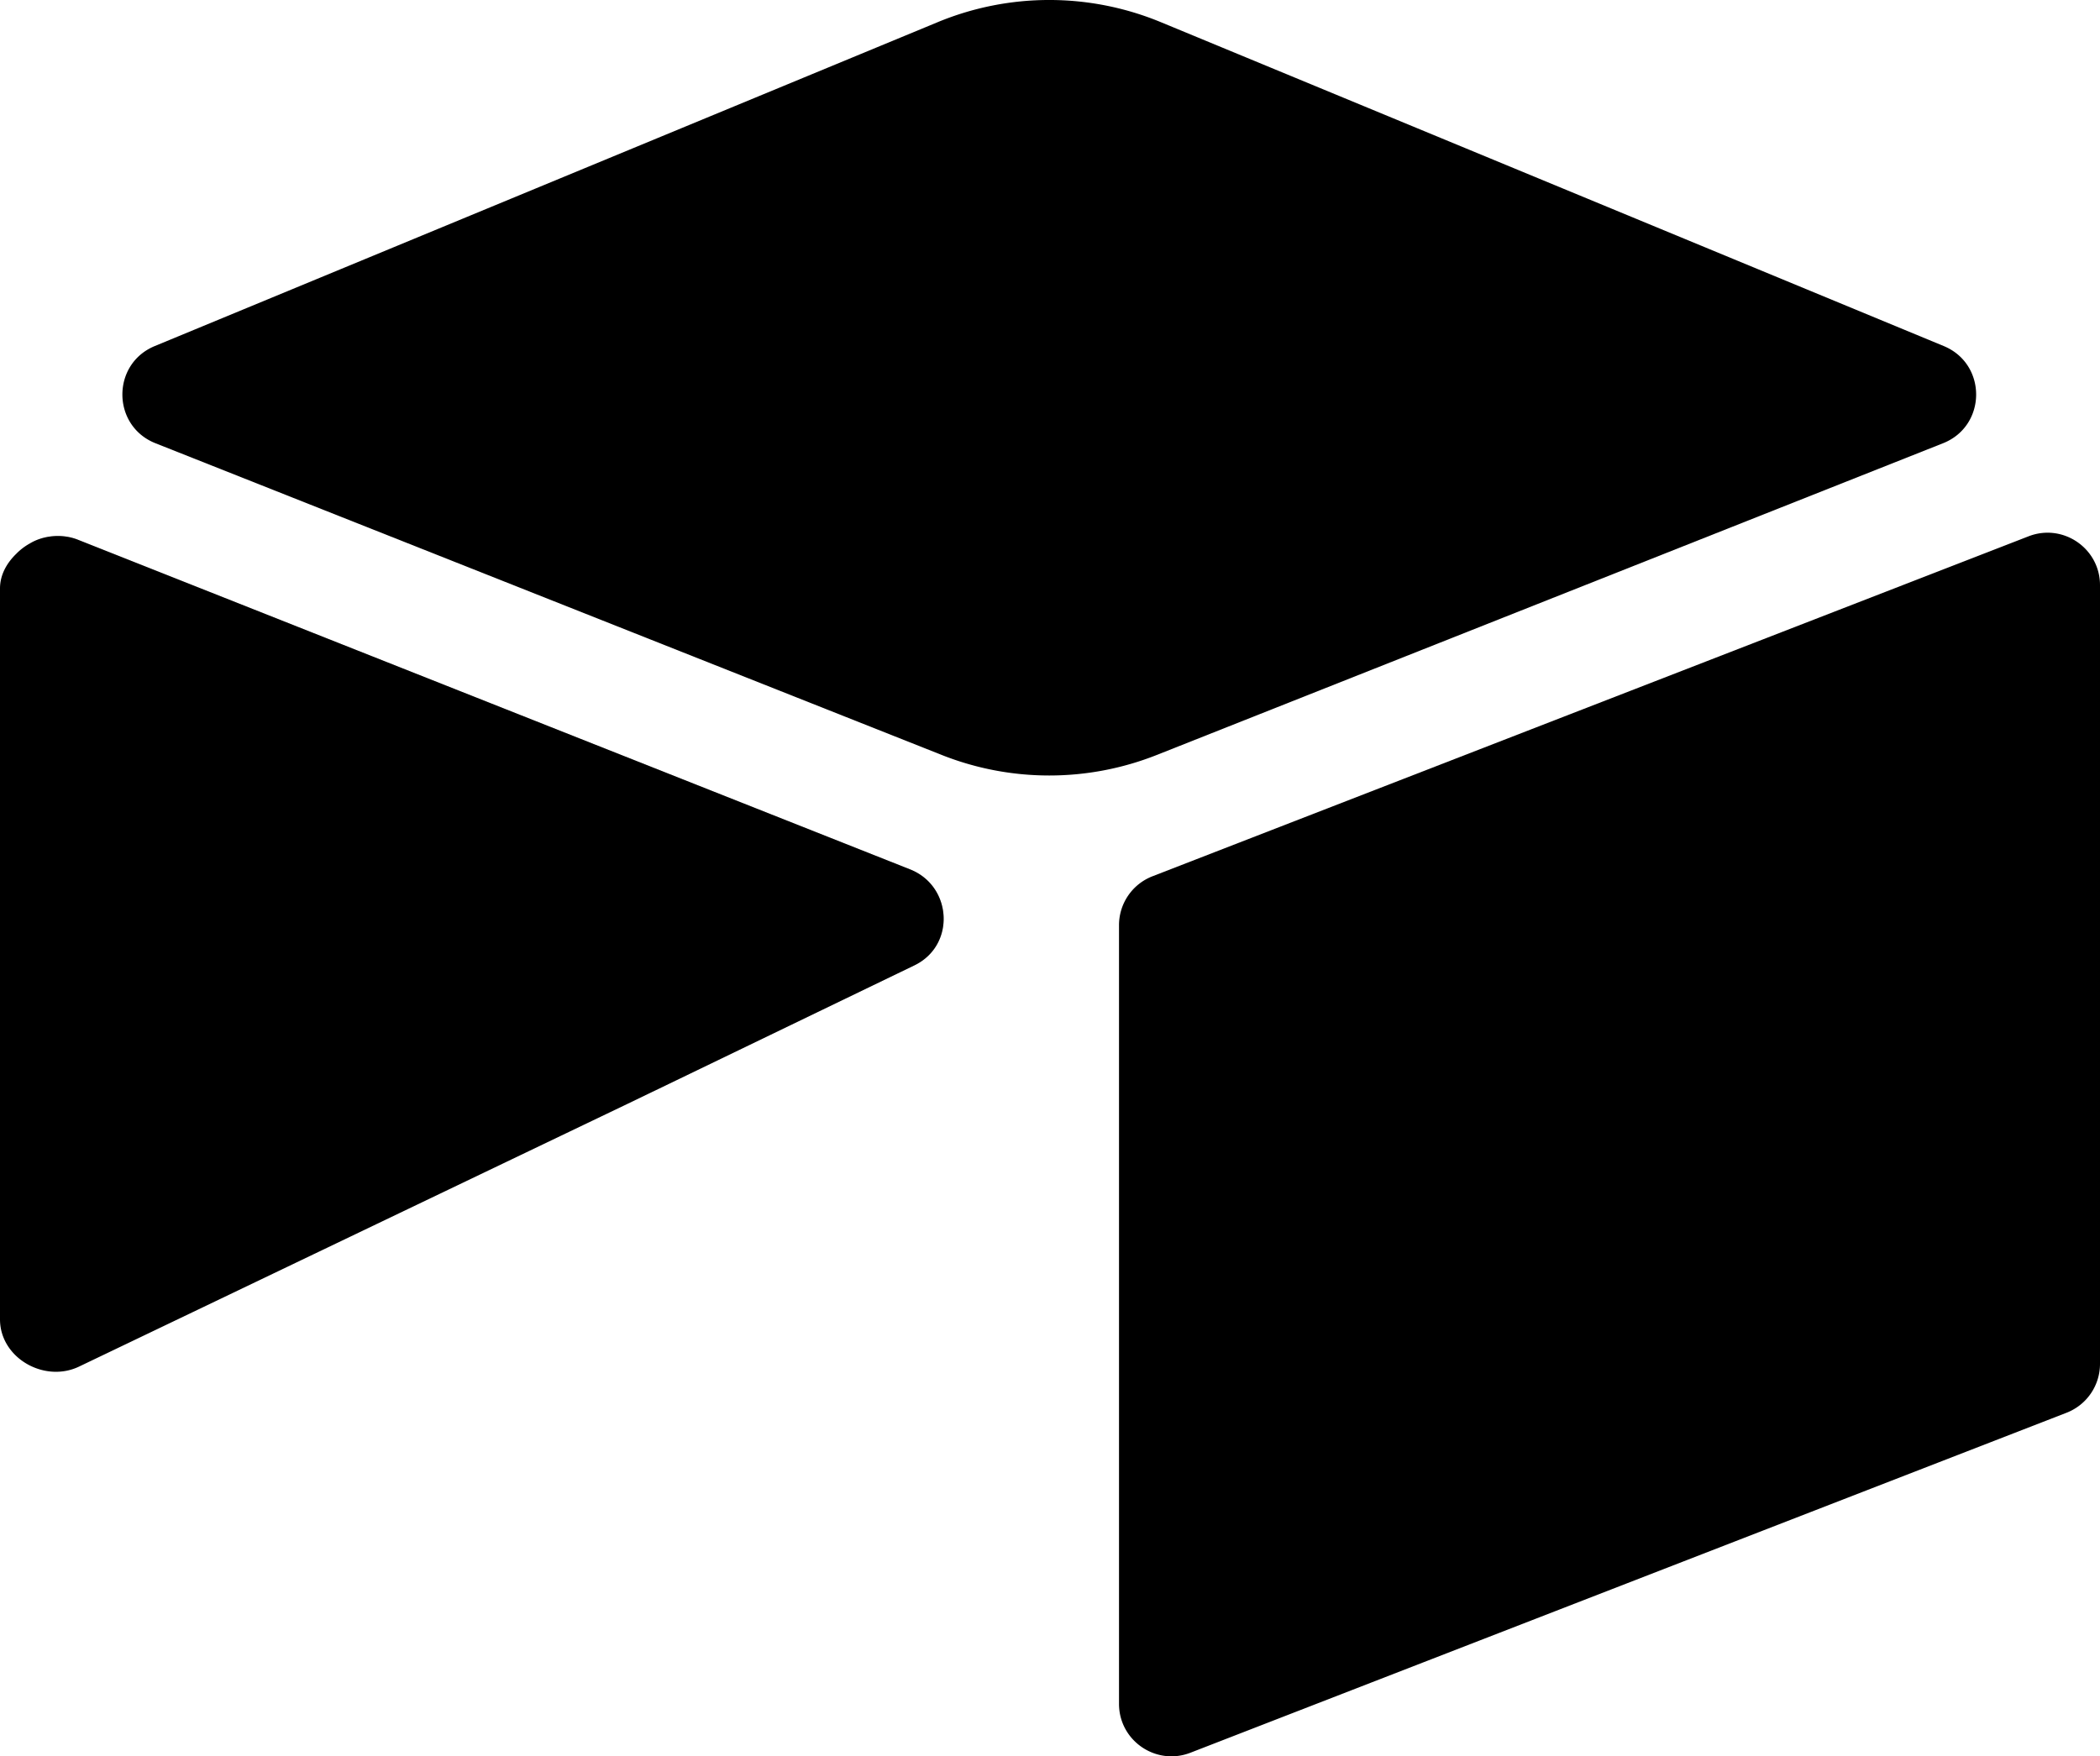 <svg xmlns="http://www.w3.org/2000/svg" viewBox="0 0 255.879 214.057">
  <path d="M114.258 2.701 18.86 42.176c-5.305 2.195-5.25 9.73.088 11.847l95.798 37.989a35.544 35.544 0 0 0 26.207 0l95.799-37.99c5.337-2.115 5.393-9.65.087-11.846L141.442 2.7a35.549 35.549 0 0 0-27.184 0"/>
  <path d="M136.348 112.757v94.902c0 4.514 4.552 7.605 8.748 5.942l106.748-41.435a6.39 6.39 0 0 0 4.035-5.941V71.322c0-4.514-4.552-7.604-8.748-5.941l-106.747 41.434a6.392 6.392 0 0 0-4.036 5.942"/>
  <path d="m111.422 117.654-31.68 15.296-3.217 1.555L9.65 166.548C5.41 168.593 0 165.504 0 160.795V71.72c0-1.704.874-3.175 2.045-4.283a7.266 7.266 0 0 1 1.619-1.213c1.598-.959 3.877-1.215 5.815-.448l101.41 40.18c5.156 2.045 5.56 9.268.533 11.697"/>
  <path fill-opacity=".25" d="m111.422 117.654-31.68 15.296L2.045 67.438a7.266 7.266 0 0 1 1.619-1.213c1.598-.959 3.877-1.215 5.815-.448l101.41 40.18c5.156 2.045 5.56 9.268.533 11.697"/>
</svg>

